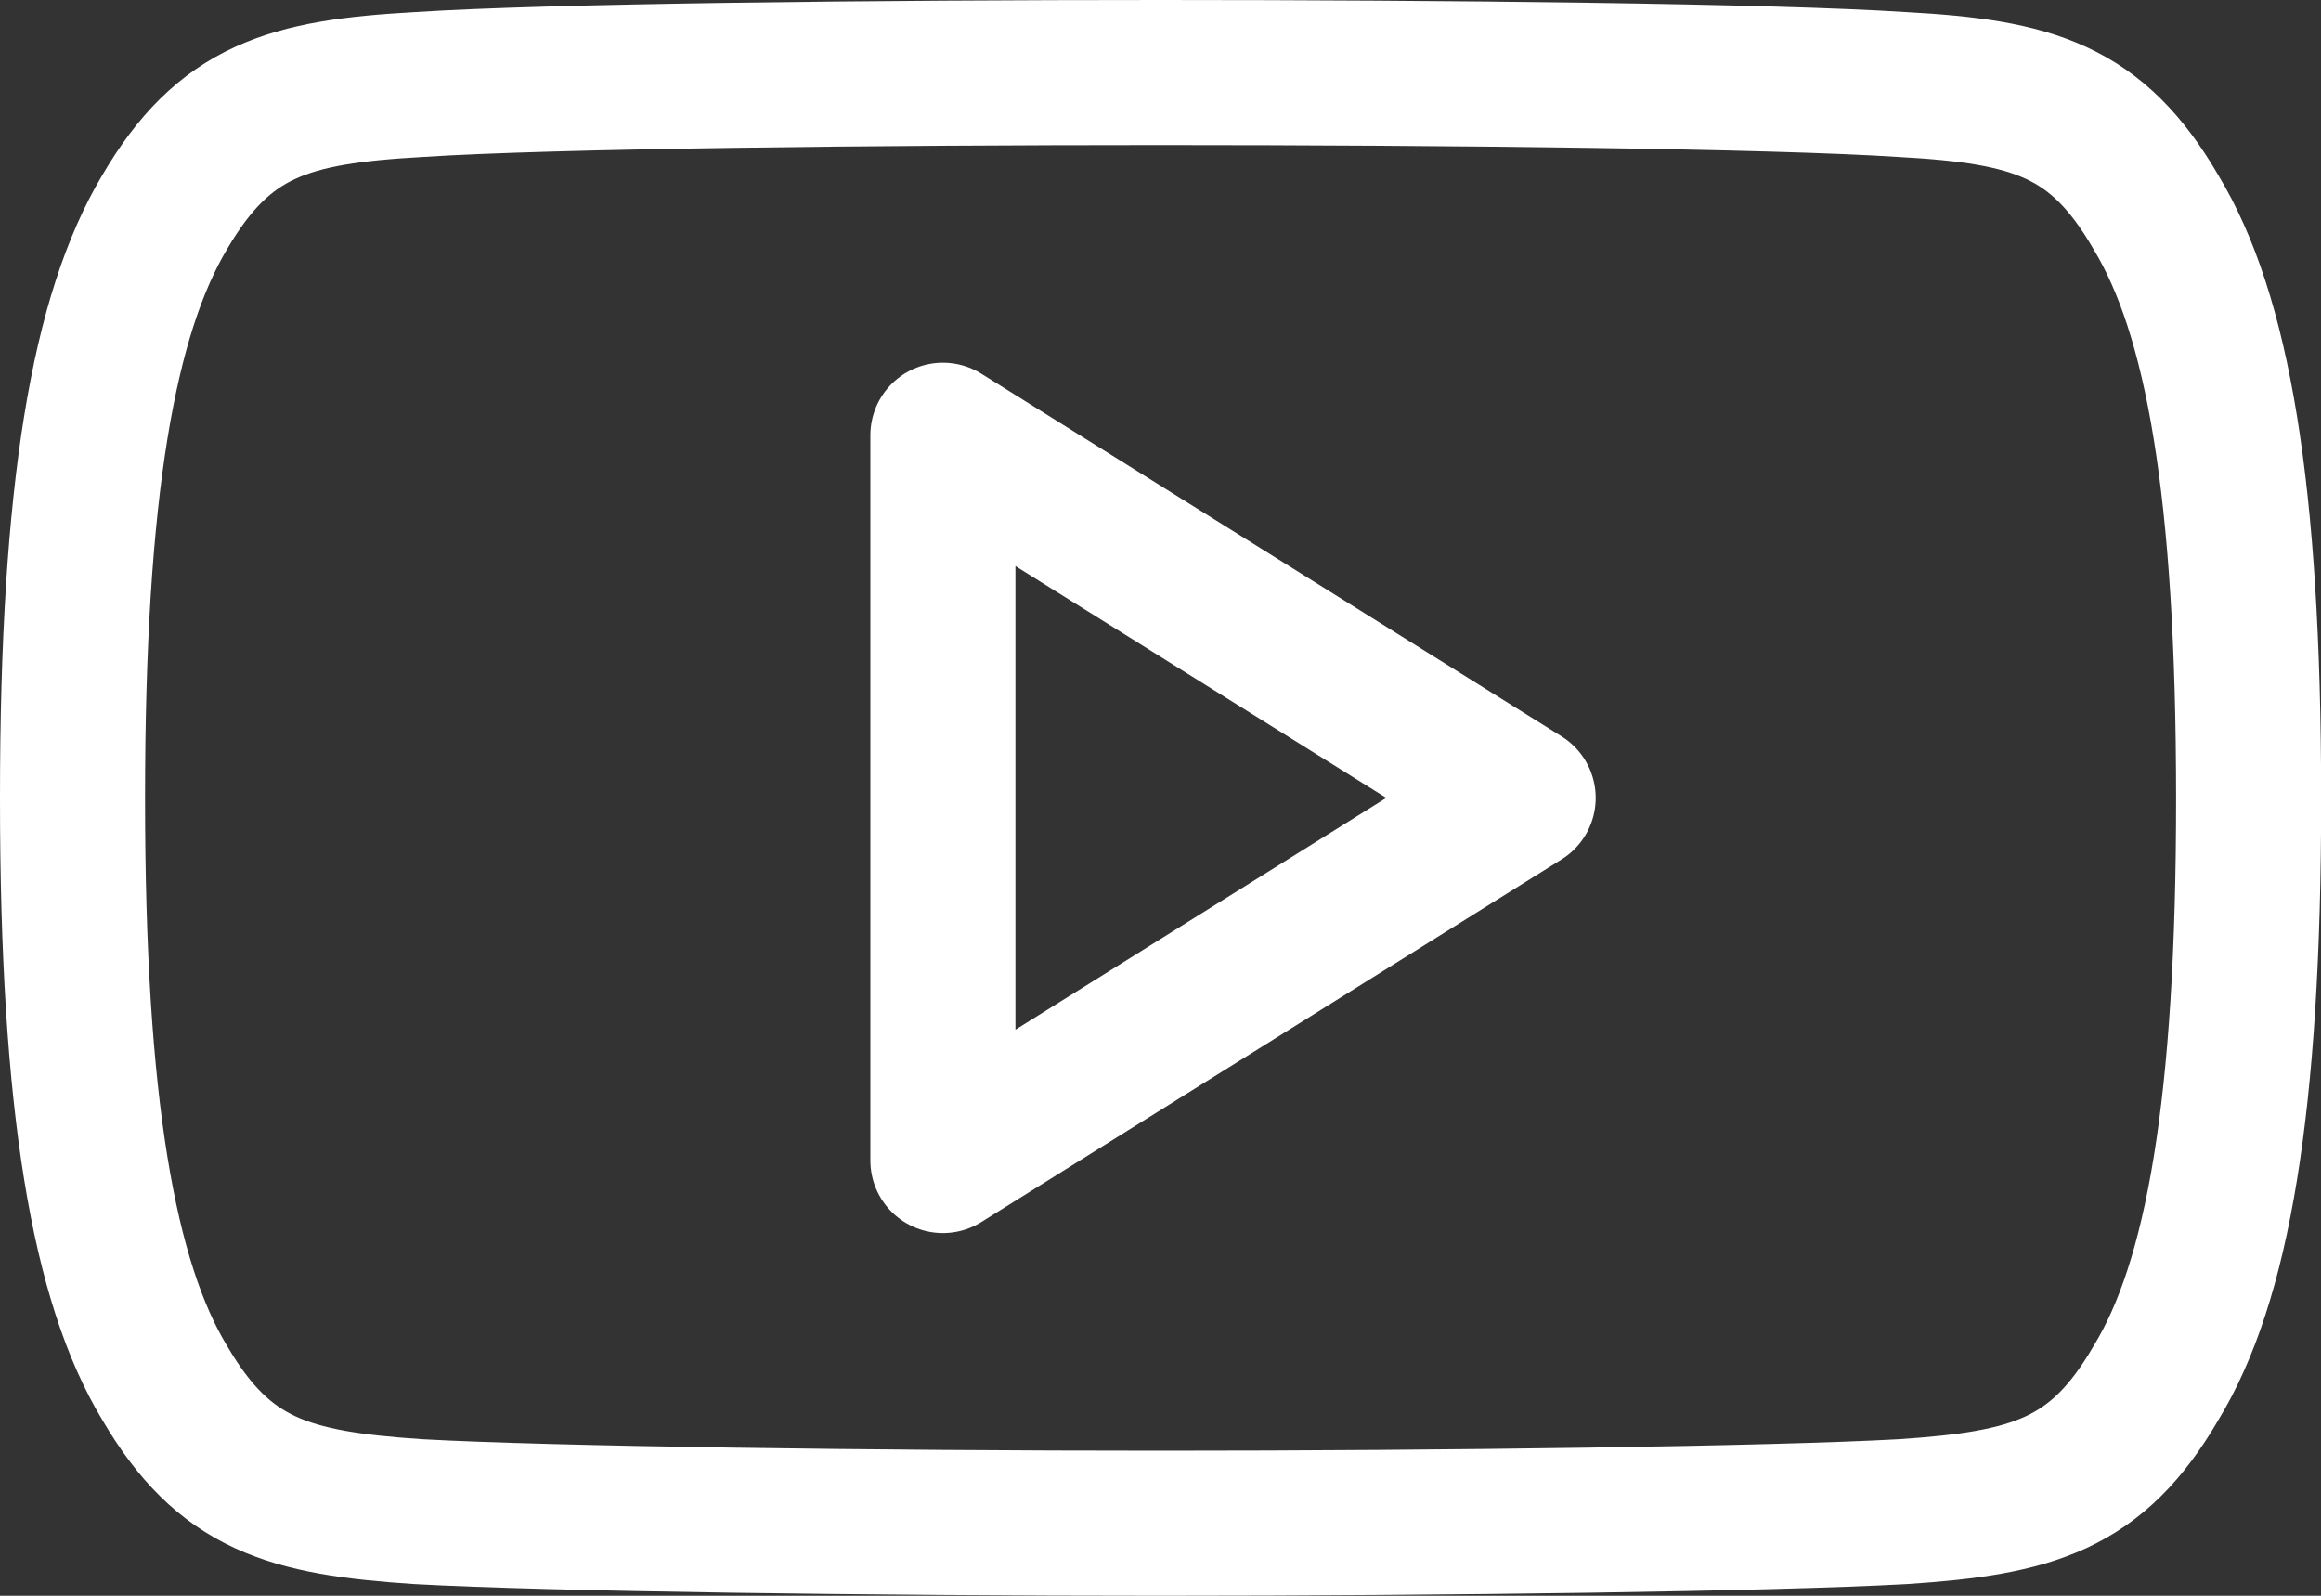 <?xml version="1.0" encoding="UTF-8"?>
<svg width="16px" height="11px" viewBox="0 0 16 11" version="1.1" xmlns="http://www.w3.org/2000/svg" xmlns:xlink="http://www.w3.org/1999/xlink">
    <rect x="0" y="0" width="16" height="11" fill="#333333" stroke="none"/>
    <title>Youtube</title>
    <g id="Page-1" stroke="none" stroke-width="1" fill="none" fill-rule="evenodd" stroke-linecap="round" stroke-linejoin="round">
        <g id="Home" transform="translate(-1158, -3308)" stroke="#FFFFFF">
            <g id="Group-25" transform="translate(236, 3285)">
                <g id="Group-21" transform="translate(513, 0)">
                    <g id="Youtube" transform="translate(409, 23)">
                        <path d="M14.862,1.463 C14.455,0.761 14.014,0.632 13.115,0.583 C12.217,0.524 9.958,0.5 8.002,0.5 C6.042,0.5 3.782,0.524 2.885,0.583 C1.988,0.633 1.546,0.761 1.135,1.463 C0.716,2.165 0.5,3.372 0.5,5.498 L0.5,5.506 C0.5,7.623 0.716,8.839 1.135,9.532 C1.545,10.233 1.987,10.361 2.885,10.42 C3.782,10.47 6.041,10.5 8.002,10.5 C9.958,10.5 12.217,10.47 13.116,10.42 C14.015,10.361 14.456,10.233 14.863,9.532 C15.287,8.838 15.501,7.622 15.501,5.506 L15.501,5.501 L15.501,5.498 C15.5,3.372 15.287,2.165 14.862,1.463 L14.862,1.463 Z" id="Path"></path>
                        <polygon id="Path" points="6.5 8 6.5 3 10.5 5.5"></polygon>
                    </g>
                </g>
            </g>
        </g>
    </g>
</svg>